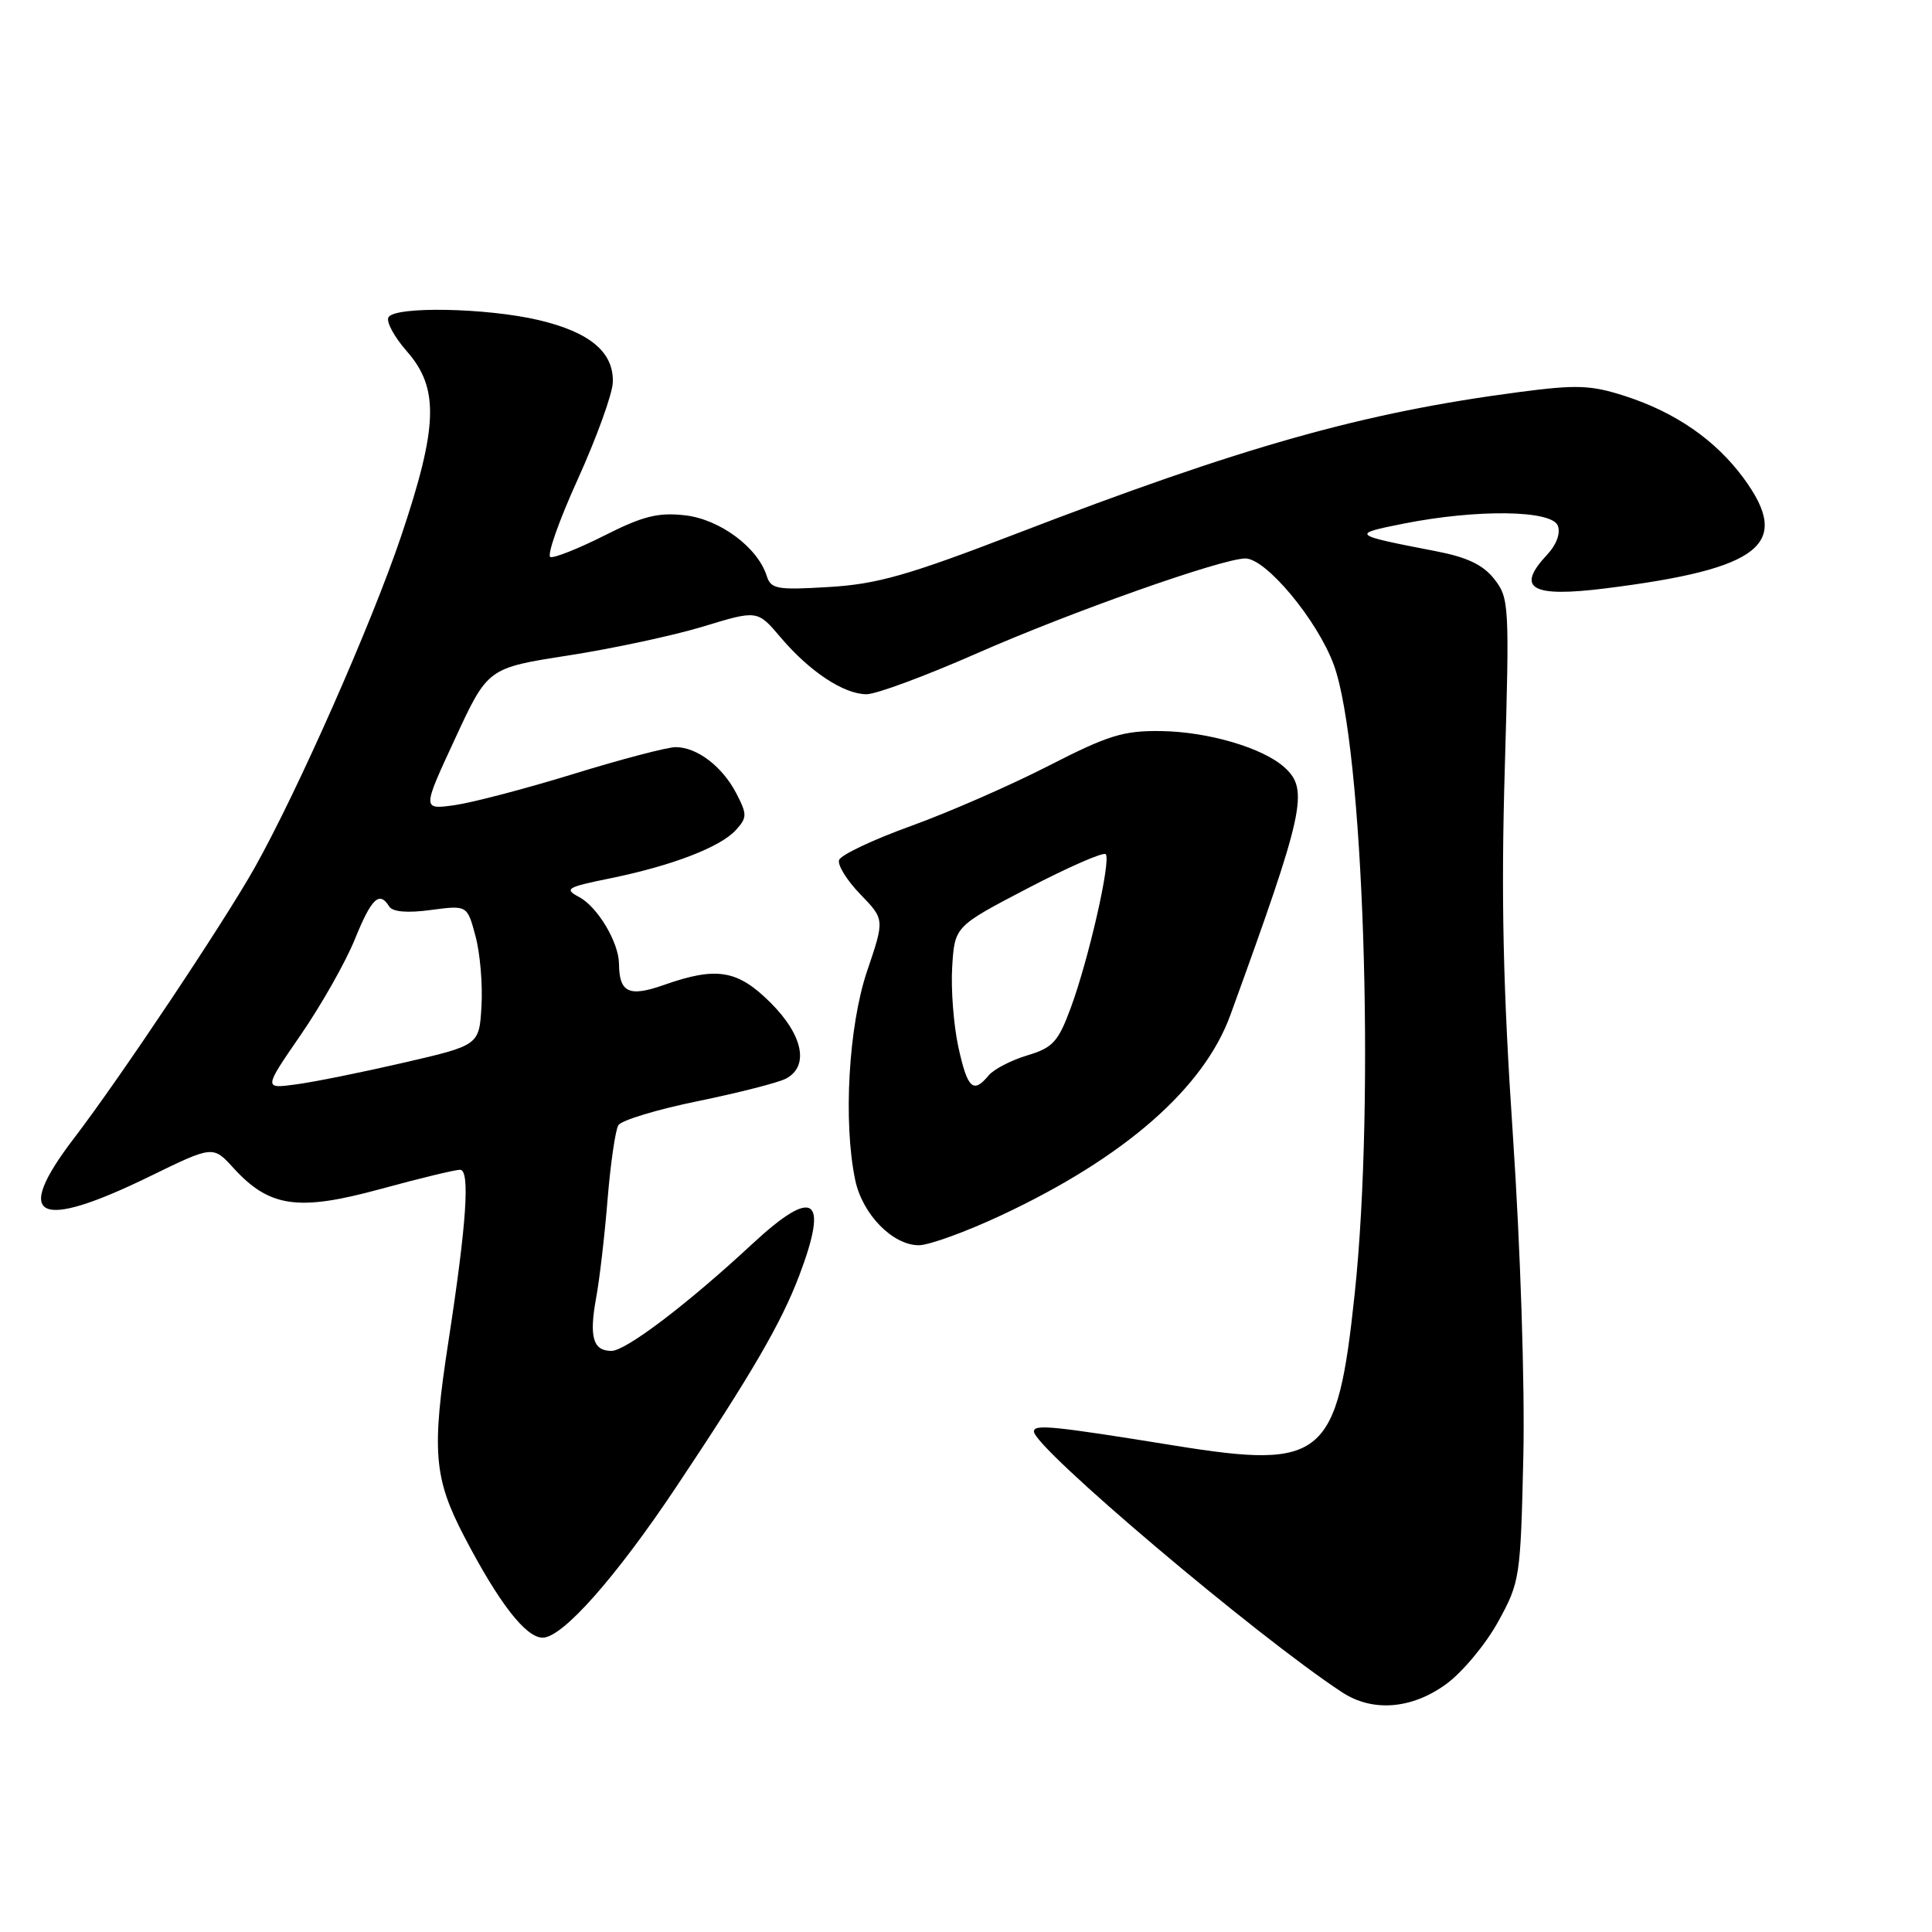 <?xml version="1.0" encoding="UTF-8" standalone="no"?>
<!DOCTYPE svg PUBLIC "-//W3C//DTD SVG 1.1//EN" "http://www.w3.org/Graphics/SVG/1.1/DTD/svg11.dtd" >
<svg xmlns="http://www.w3.org/2000/svg" xmlns:xlink="http://www.w3.org/1999/xlink" version="1.1" viewBox="0 0 256 256">
 <g >
 <path fill="currentColor"
d=" M 191.60 223.17 C 193.74 221.62 196.84 217.91 198.49 214.92 C 201.40 209.63 201.48 209.12 201.85 193.00 C 202.06 183.54 201.47 165.41 200.47 150.50 C 199.16 131.04 198.89 118.82 199.39 101.91 C 200.02 80.16 199.97 79.23 198.00 76.73 C 196.52 74.84 194.40 73.83 190.23 73.03 C 179.05 70.87 178.95 70.78 186.00 69.38 C 195.74 67.45 205.63 67.58 206.42 69.66 C 206.80 70.65 206.24 72.18 205.03 73.47 C 200.78 77.99 202.88 79.20 212.77 77.96 C 233.39 75.37 237.47 72.11 231.03 63.35 C 227.31 58.30 222.02 54.64 215.30 52.47 C 210.79 51.02 208.92 50.95 201.30 51.95 C 180.60 54.67 164.80 59.12 134.50 70.78 C 120.33 76.23 116.23 77.40 109.86 77.78 C 102.94 78.20 102.15 78.06 101.59 76.30 C 100.39 72.52 95.37 68.80 90.76 68.28 C 87.21 67.88 85.19 68.38 80.11 70.95 C 76.66 72.69 73.43 73.97 72.93 73.81 C 72.43 73.64 74.06 69.00 76.56 63.50 C 79.05 58.00 81.14 52.23 81.20 50.68 C 81.35 46.68 78.19 44.02 71.37 42.41 C 64.46 40.79 52.39 40.56 51.48 42.03 C 51.13 42.60 52.23 44.64 53.92 46.56 C 58.20 51.44 58.05 56.49 53.15 71.05 C 49.25 82.63 39.41 104.90 33.73 115.00 C 29.60 122.33 15.85 142.93 9.77 150.87 C 1.64 161.52 4.94 163.15 19.86 155.87 C 28.22 151.79 28.22 151.79 30.93 154.76 C 35.69 159.98 39.49 160.53 50.35 157.57 C 55.53 156.15 60.31 155.00 60.96 155.00 C 62.31 155.00 61.83 162.09 59.42 177.74 C 57.18 192.29 57.47 195.84 61.52 203.61 C 66.12 212.43 69.67 217.00 71.91 217.00 C 74.54 217.00 81.61 209.01 89.63 196.99 C 99.59 182.06 103.53 175.29 105.91 169.00 C 109.86 158.58 107.86 157.24 99.69 164.82 C 91.11 172.79 82.93 179.00 81.02 179.00 C 78.57 179.00 78.04 177.16 79.00 171.92 C 79.45 169.49 80.13 163.62 80.51 158.89 C 80.90 154.15 81.54 149.74 81.94 149.09 C 82.35 148.44 87.10 147.00 92.51 145.90 C 97.91 144.79 103.16 143.45 104.17 142.91 C 107.24 141.26 106.41 137.17 102.12 132.88 C 97.74 128.51 94.97 128.04 87.95 130.52 C 83.34 132.14 82.05 131.53 82.02 127.70 C 81.99 124.87 79.19 120.17 76.75 118.87 C 74.71 117.78 75.07 117.56 80.87 116.38 C 89.05 114.71 95.48 112.24 97.52 109.97 C 99.00 108.34 99.01 107.92 97.58 105.15 C 95.73 101.57 92.36 99.00 89.53 99.00 C 88.41 99.00 82.33 100.60 76.00 102.55 C 69.67 104.50 62.57 106.36 60.22 106.69 C 55.94 107.28 55.94 107.28 60.29 97.90 C 64.63 88.51 64.63 88.51 75.33 86.85 C 81.22 85.93 89.26 84.21 93.20 83.01 C 100.36 80.83 100.36 80.83 103.43 84.45 C 107.27 88.98 111.80 91.98 114.81 91.99 C 116.08 92.00 122.60 89.58 129.31 86.63 C 141.80 81.12 161.94 74.00 165.02 74.00 C 167.76 74.00 174.55 82.16 176.73 88.08 C 180.68 98.82 182.24 145.58 179.51 171.38 C 177.19 193.24 175.43 194.73 155.72 191.56 C 139.46 188.93 137.00 188.69 137.00 189.68 C 137.00 191.83 166.52 216.82 177.84 224.24 C 181.86 226.88 187.04 226.48 191.60 223.17 Z  M 132.70 161.02 C 149.01 153.38 159.50 144.20 163.03 134.50 C 172.85 107.47 173.47 104.64 170.20 101.68 C 167.34 99.09 160.09 96.96 153.85 96.87 C 148.87 96.80 146.85 97.42 138.95 101.47 C 133.92 104.05 125.71 107.64 120.70 109.45 C 115.68 111.26 111.40 113.29 111.18 113.96 C 110.96 114.63 112.23 116.67 114.00 118.50 C 117.22 121.82 117.22 121.82 114.90 128.66 C 112.44 135.92 111.71 148.67 113.32 156.36 C 114.27 160.90 118.28 165.00 121.75 165.00 C 123.10 165.00 128.03 163.21 132.70 161.02 Z  M 39.86 137.11 C 42.57 133.17 45.79 127.49 47.01 124.48 C 49.23 119.01 50.27 118.01 51.57 120.11 C 52.01 120.83 53.96 121.00 57.08 120.58 C 61.91 119.94 61.91 119.94 63.00 124.02 C 63.61 126.26 63.97 130.43 63.80 133.30 C 63.50 138.50 63.50 138.50 53.50 140.81 C 48.00 142.08 41.57 143.38 39.21 143.69 C 34.93 144.27 34.93 144.27 39.86 137.11 Z  M 126.99 138.75 C 126.36 135.86 125.99 131.08 126.17 128.13 C 126.50 122.75 126.50 122.75 136.22 117.68 C 141.57 114.89 146.20 112.87 146.51 113.18 C 147.26 113.93 144.25 127.16 141.86 133.60 C 140.21 138.06 139.49 138.84 136.10 139.85 C 133.98 140.49 131.68 141.68 131.00 142.50 C 128.95 144.97 128.20 144.26 126.99 138.75 Z "/>
</g>
</svg>